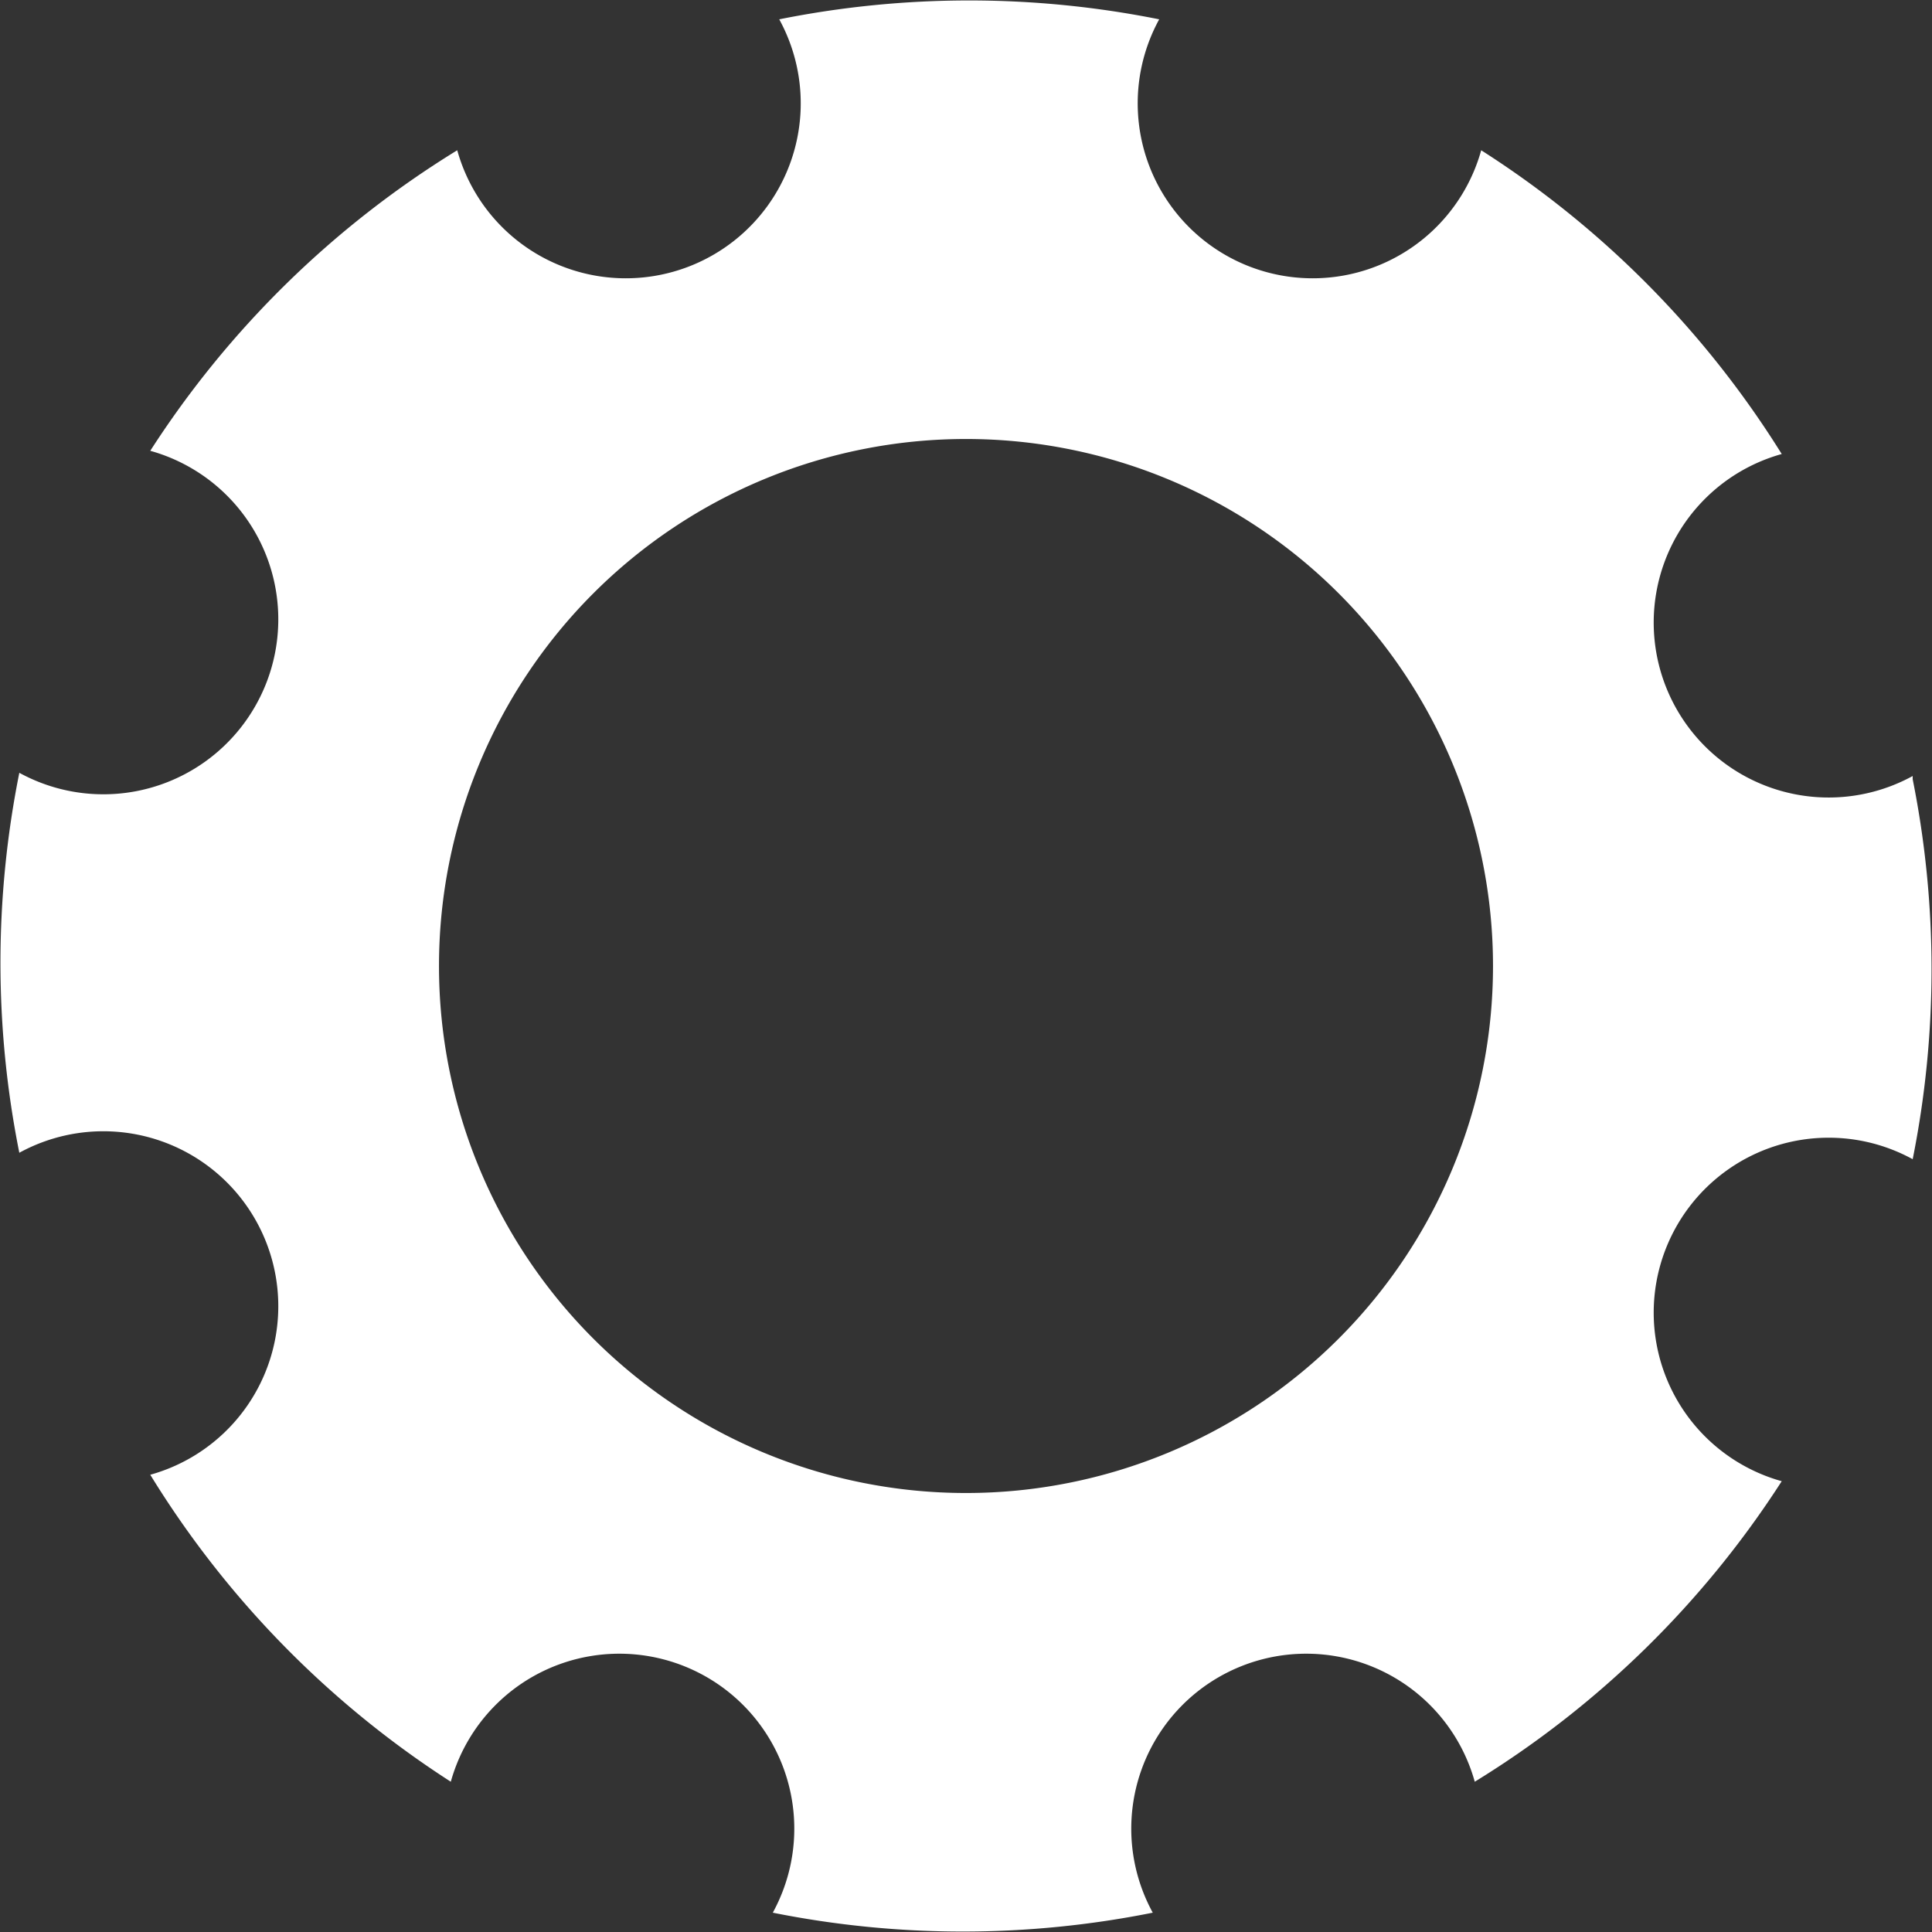 <svg id="图层_1" data-name="图层 1" xmlns="http://www.w3.org/2000/svg" viewBox="0 0 18 18"><rect x="0" y="0" width="18" height="18" fill="#333333" stroke="none"/><defs><style>.cls-1{fill:#fff;}</style></defs><title>system_setting</title><path class="cls-1" d="M17.82,7.23a1.63,1.63,0,1,1-1.22-3A9,9,0,0,0,13.8,1.4a1.63,1.63,0,1,1-3-1.22,9,9,0,0,0-3.54,0,1.63,1.63,0,1,1-3,1.22A9,9,0,0,0,1.4,4.2a1.63,1.63,0,1,1-1.22,3,9,9,0,0,0,0,3.54,1.63,1.63,0,1,1,1.22,3A9,9,0,0,0,4.2,16.6a1.63,1.63,0,1,1,3,1.22,9,9,0,0,0,3.54,0,1.63,1.63,0,1,1,3-1.22A9,9,0,0,0,16.6,13.8a1.63,1.63,0,1,1,1.22-3,9,9,0,0,0,0-3.54ZM9,13.91A4.91,4.91,0,1,1,13.91,9,4.91,4.91,0,0,1,9,13.91Z"/></svg>